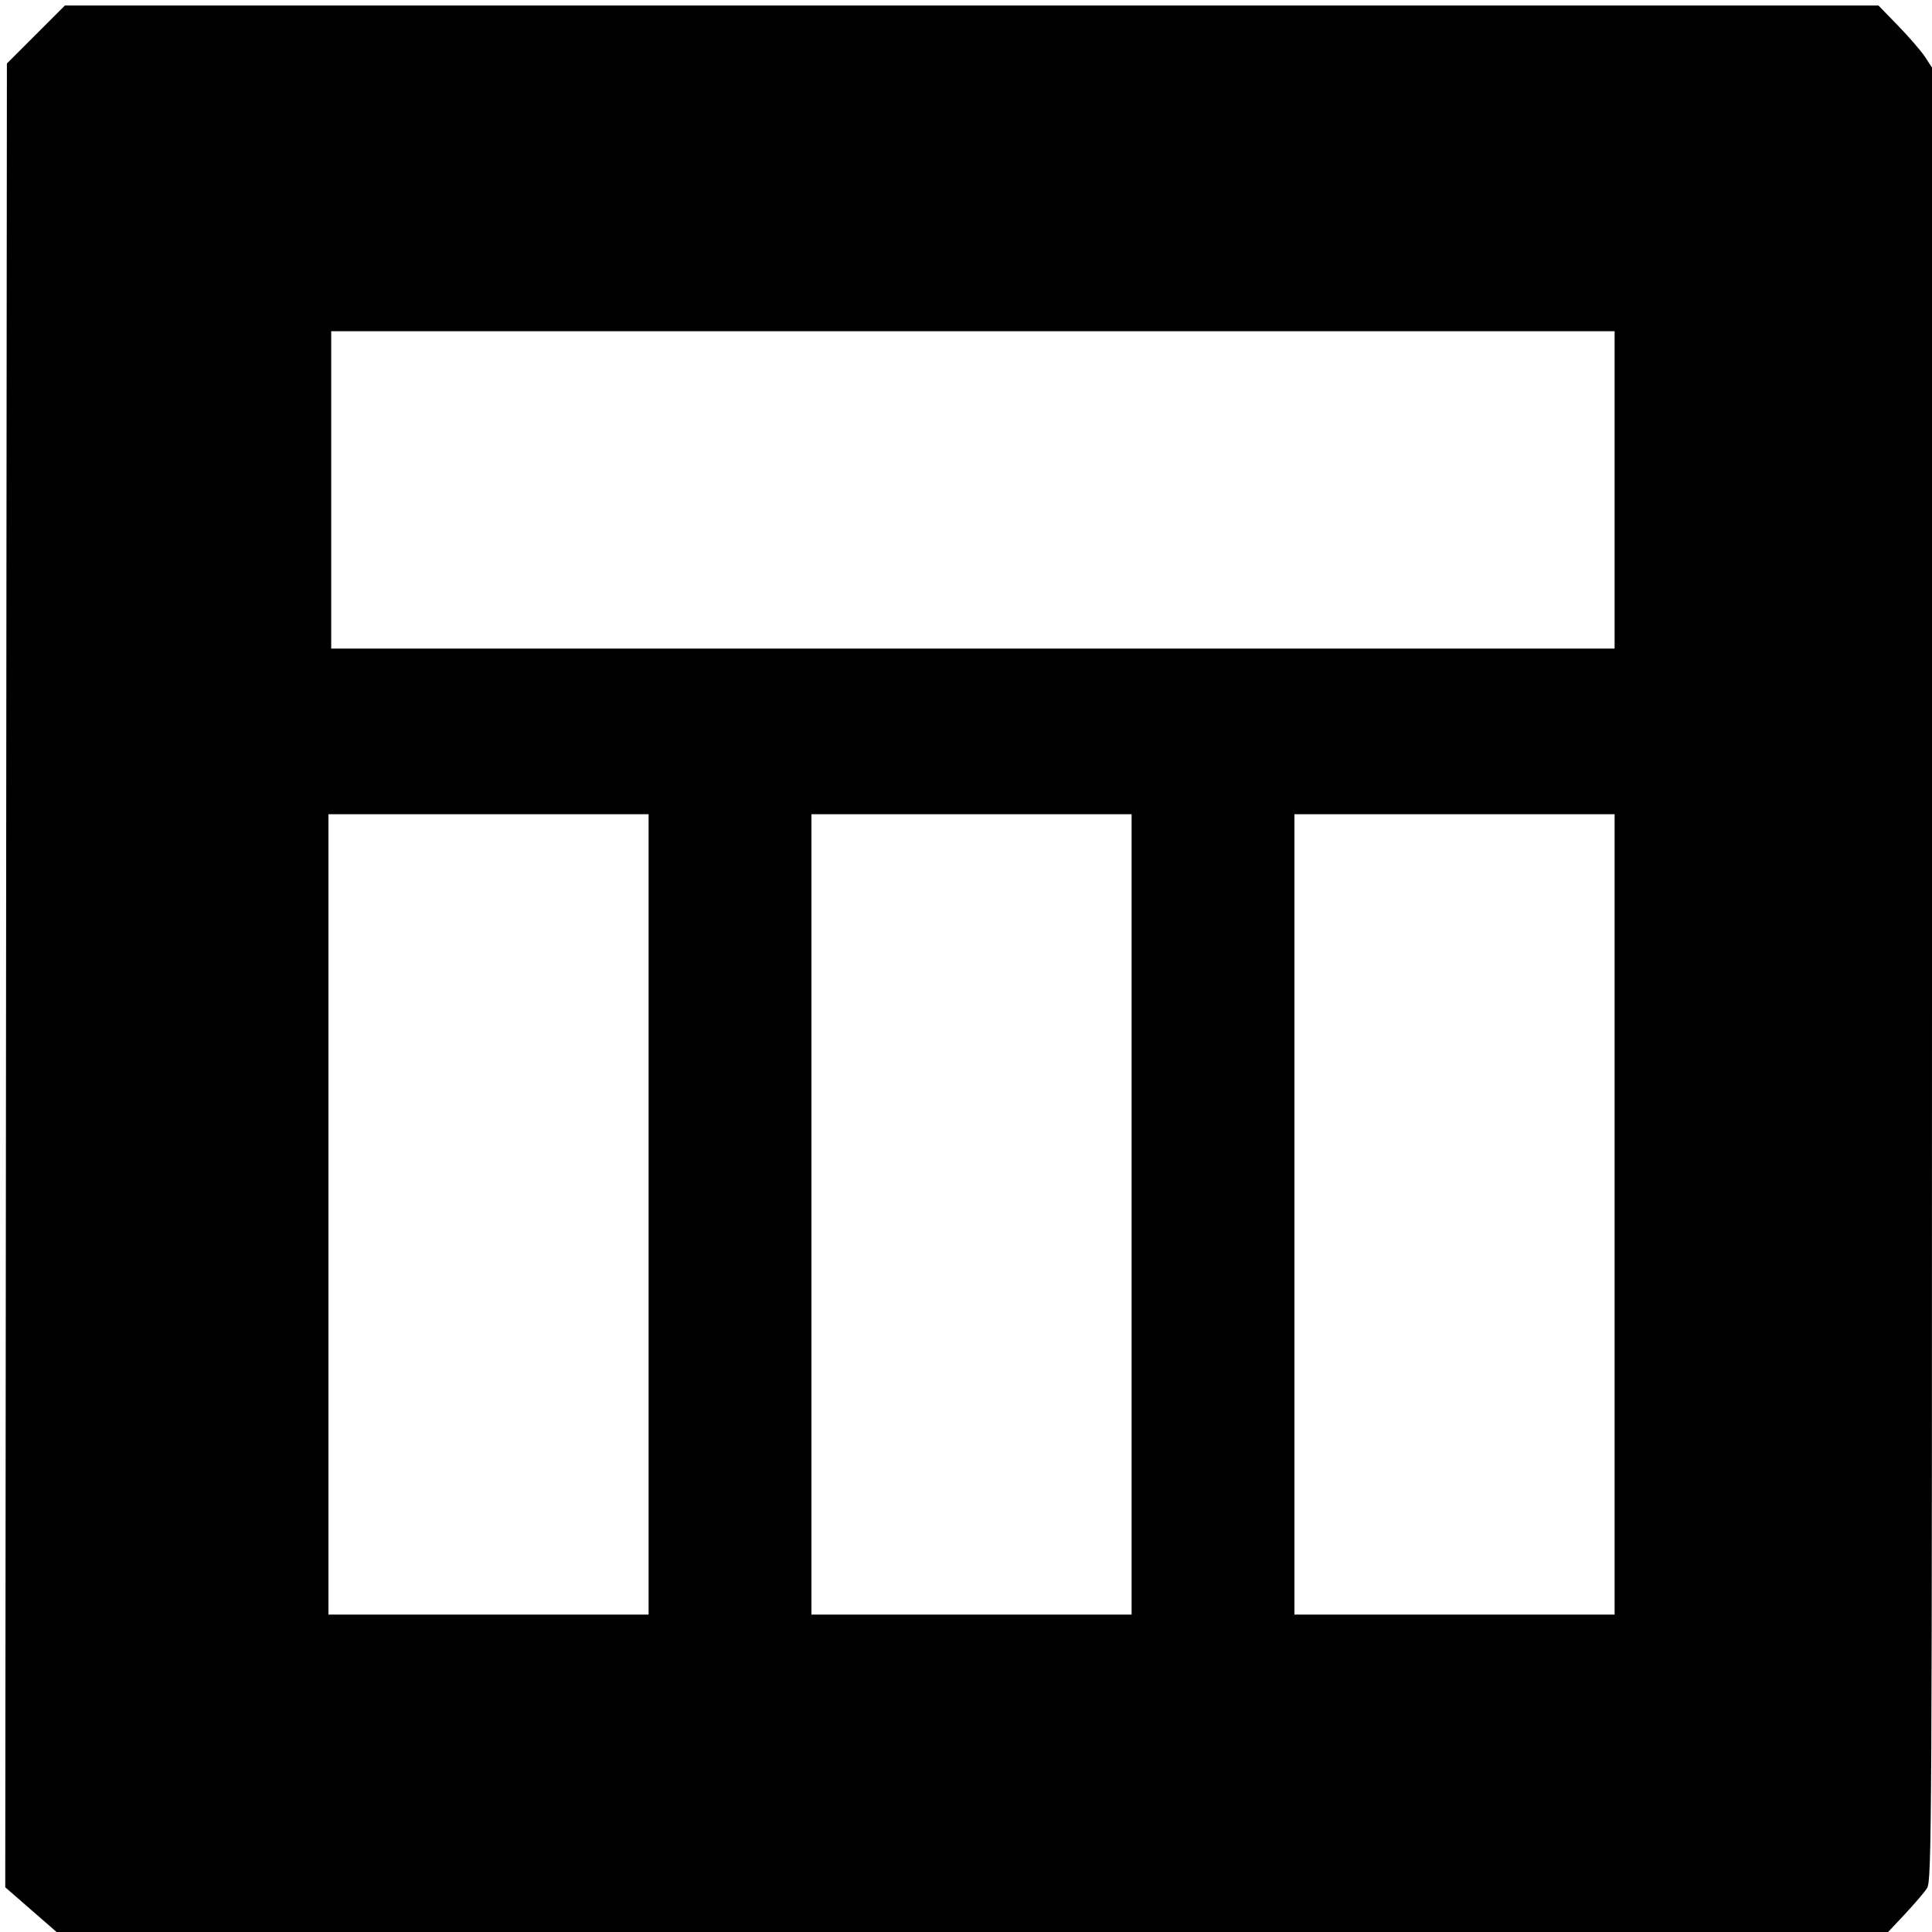 <?xml version="1.0" standalone="no"?>
<!DOCTYPE svg PUBLIC "-//W3C//DTD SVG 20010904//EN"
 "http://www.w3.org/TR/2001/REC-SVG-20010904/DTD/svg10.dtd">
<svg version="1.0" xmlns="http://www.w3.org/2000/svg"
 width="700pt" height="700pt" viewBox="0 0 700 700"
 preserveAspectRatio="xMidYMid meet">
<g transform="translate(0,700) scale(0.1,-0.1)"
fill="#000000" stroke="none">
<path d="M130 6875 l-105 -105 -3 -3304 -3 -3304 93 -81 93 -81 3318 0 3318 0
62 66 c34 37 70 78 79 93 17 25 18 204 18 3311 l0 3285 -26 40 c-15 22 -59 73
-98 113 l-70 72 -3286 0 -3285 0 -105 -105z m5720 -1650 l0 -575 -2325 0
-2325 0 0 575 0 575 2325 0 2325 0 0 -575z m-3500 -2625 l0 -1450 -580 0 -580
0 0 1450 0 1450 580 0 580 0 0 -1450z m1750 0 l0 -1450 -580 0 -580 0 0 1450
0 1450 580 0 580 0 0 -1450z m1750 0 l0 -1450 -580 0 -580 0 0 1450 0 1450
580 0 580 0 0 -1450z"/>
</g>
</svg>
